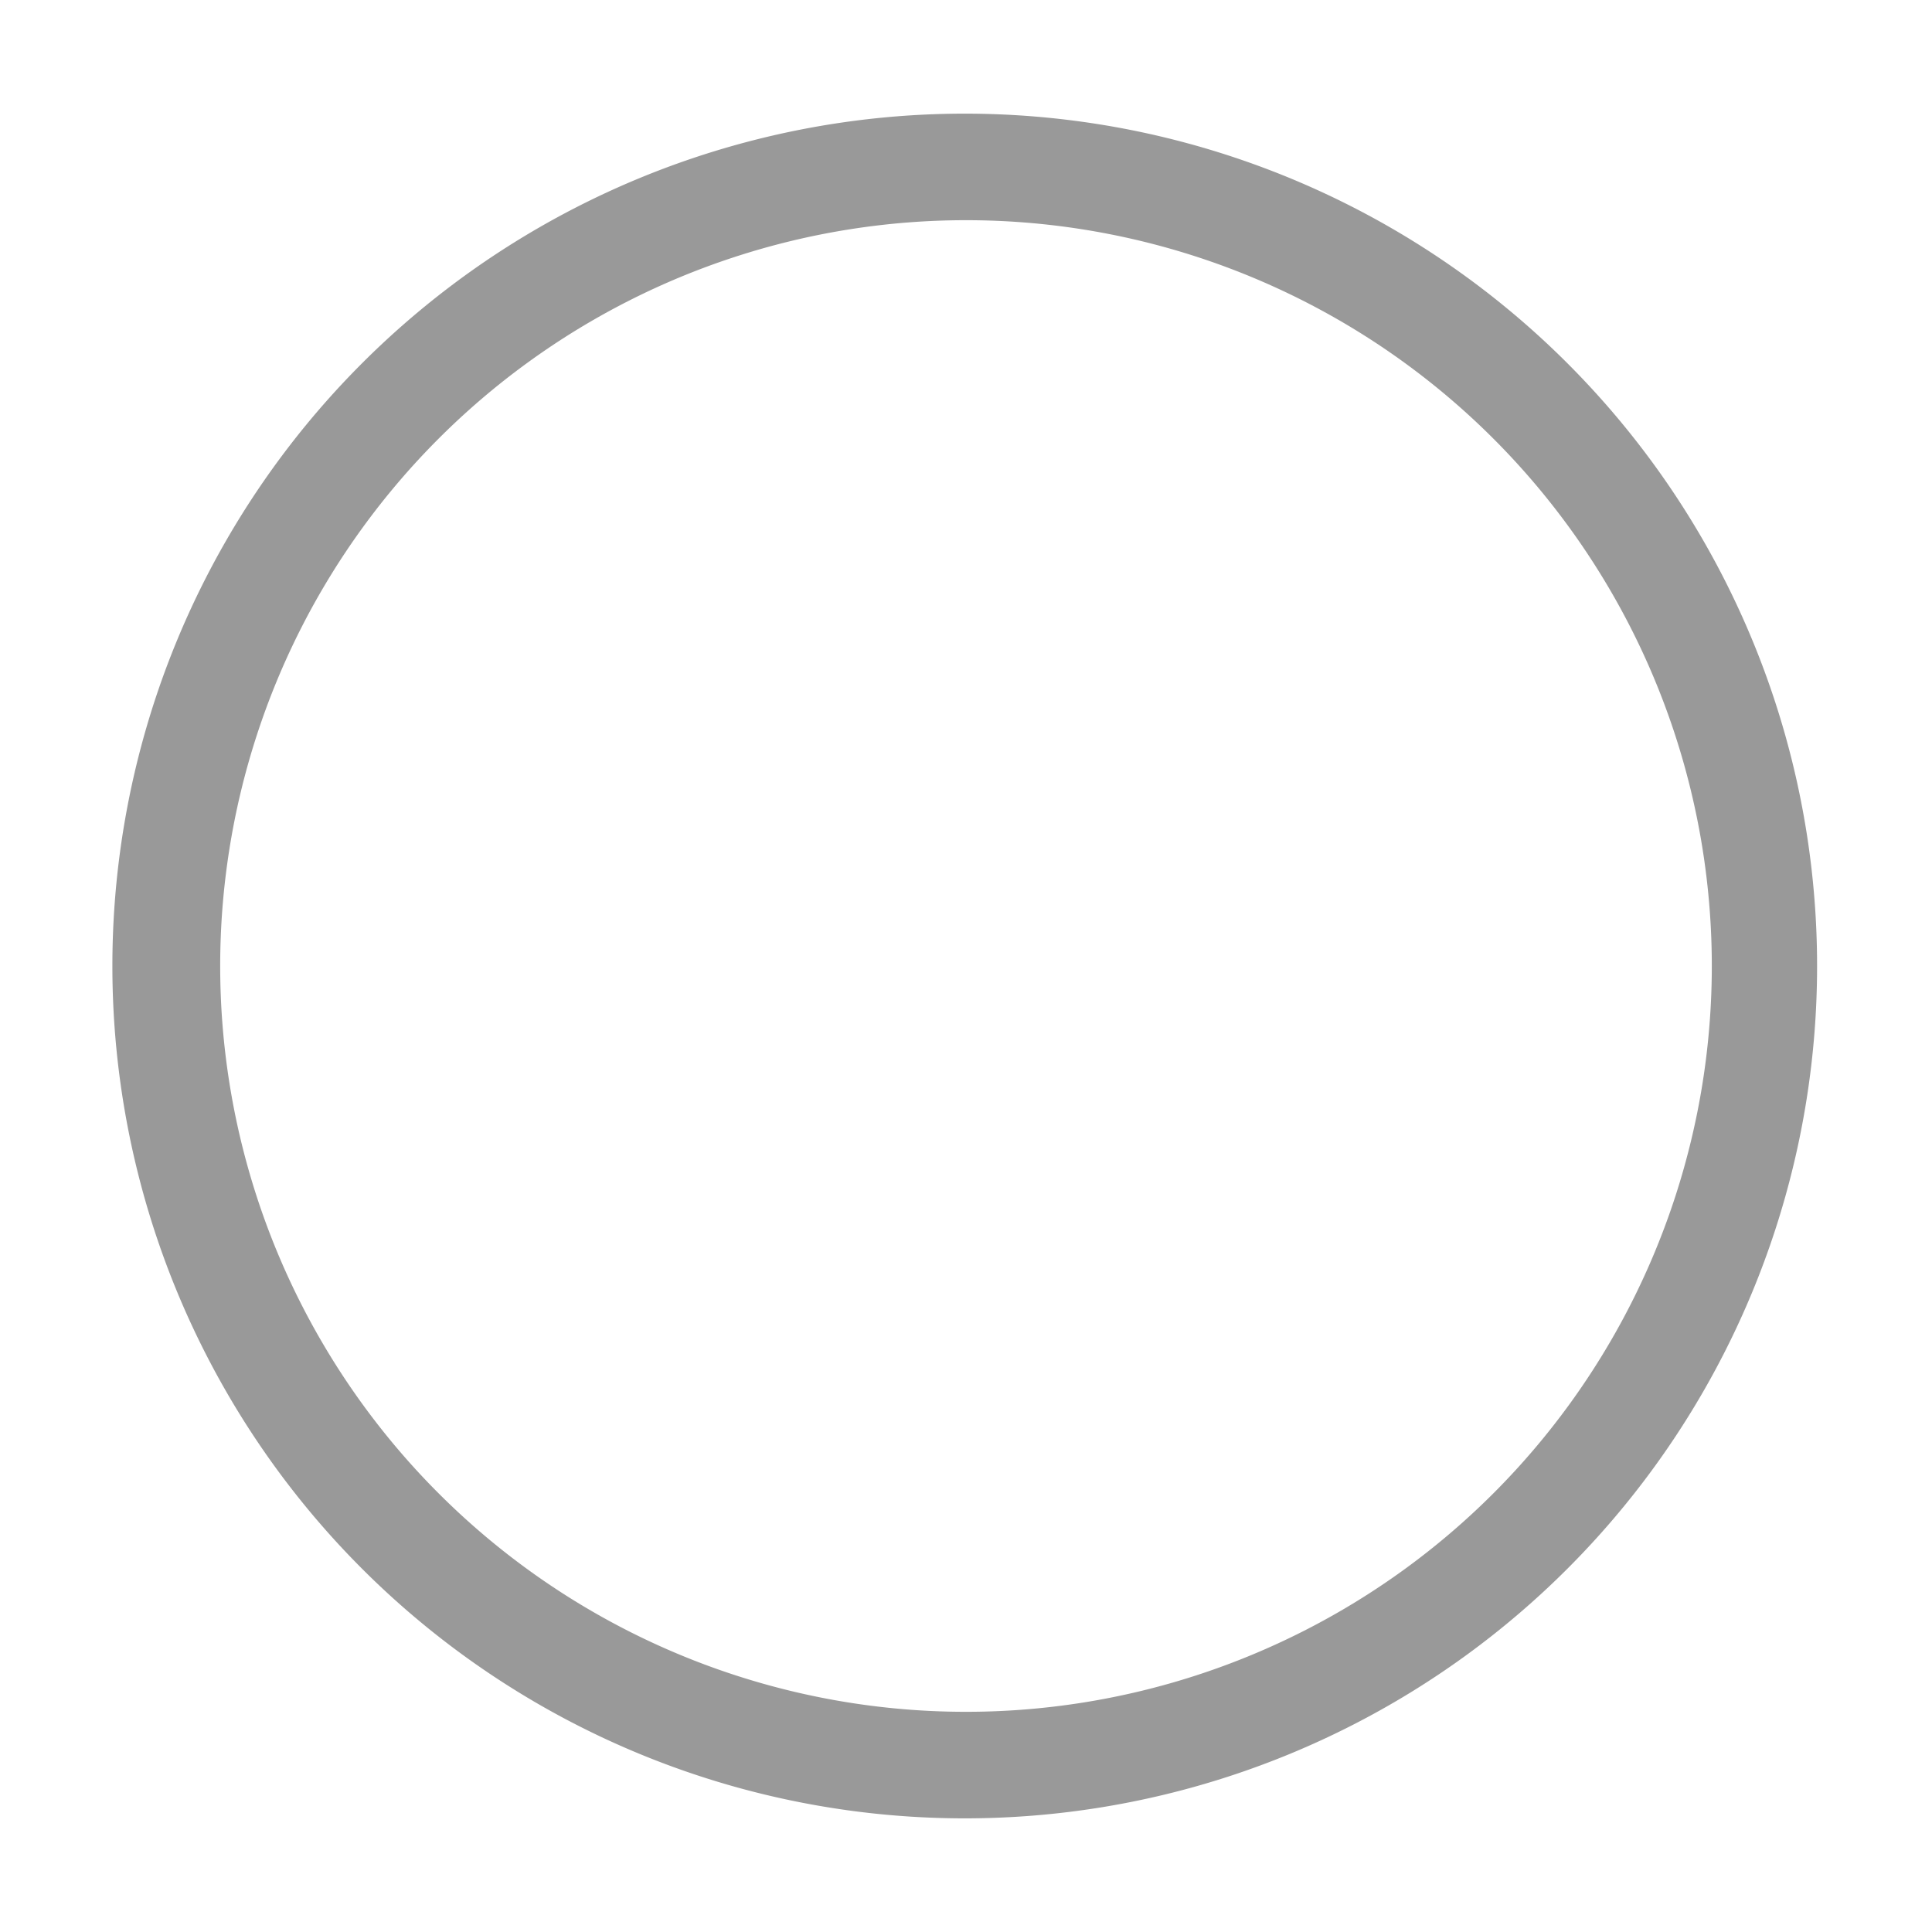 <?xml version="1.0" standalone="no"?><!DOCTYPE svg PUBLIC "-//W3C//DTD SVG 1.1//EN" "http://www.w3.org/Graphics/SVG/1.1/DTD/svg11.dtd"><svg t="1572968797610" class="icon" viewBox="0 0 1024 1024" version="1.1" xmlns="http://www.w3.org/2000/svg" p-id="5782" xmlns:xlink="http://www.w3.org/1999/xlink" width="128" height="128"><defs><style type="text/css"></style></defs><path d="M512 963.765a451.765 451.765 0 1 1 0-903.529 451.765 451.765 0 0 1 0 903.529z m0-56.471a395.294 395.294 0 1 0 0-790.588 395.294 395.294 0 0 0 0 790.588z" fill="#999999" p-id="5783"></path></svg>